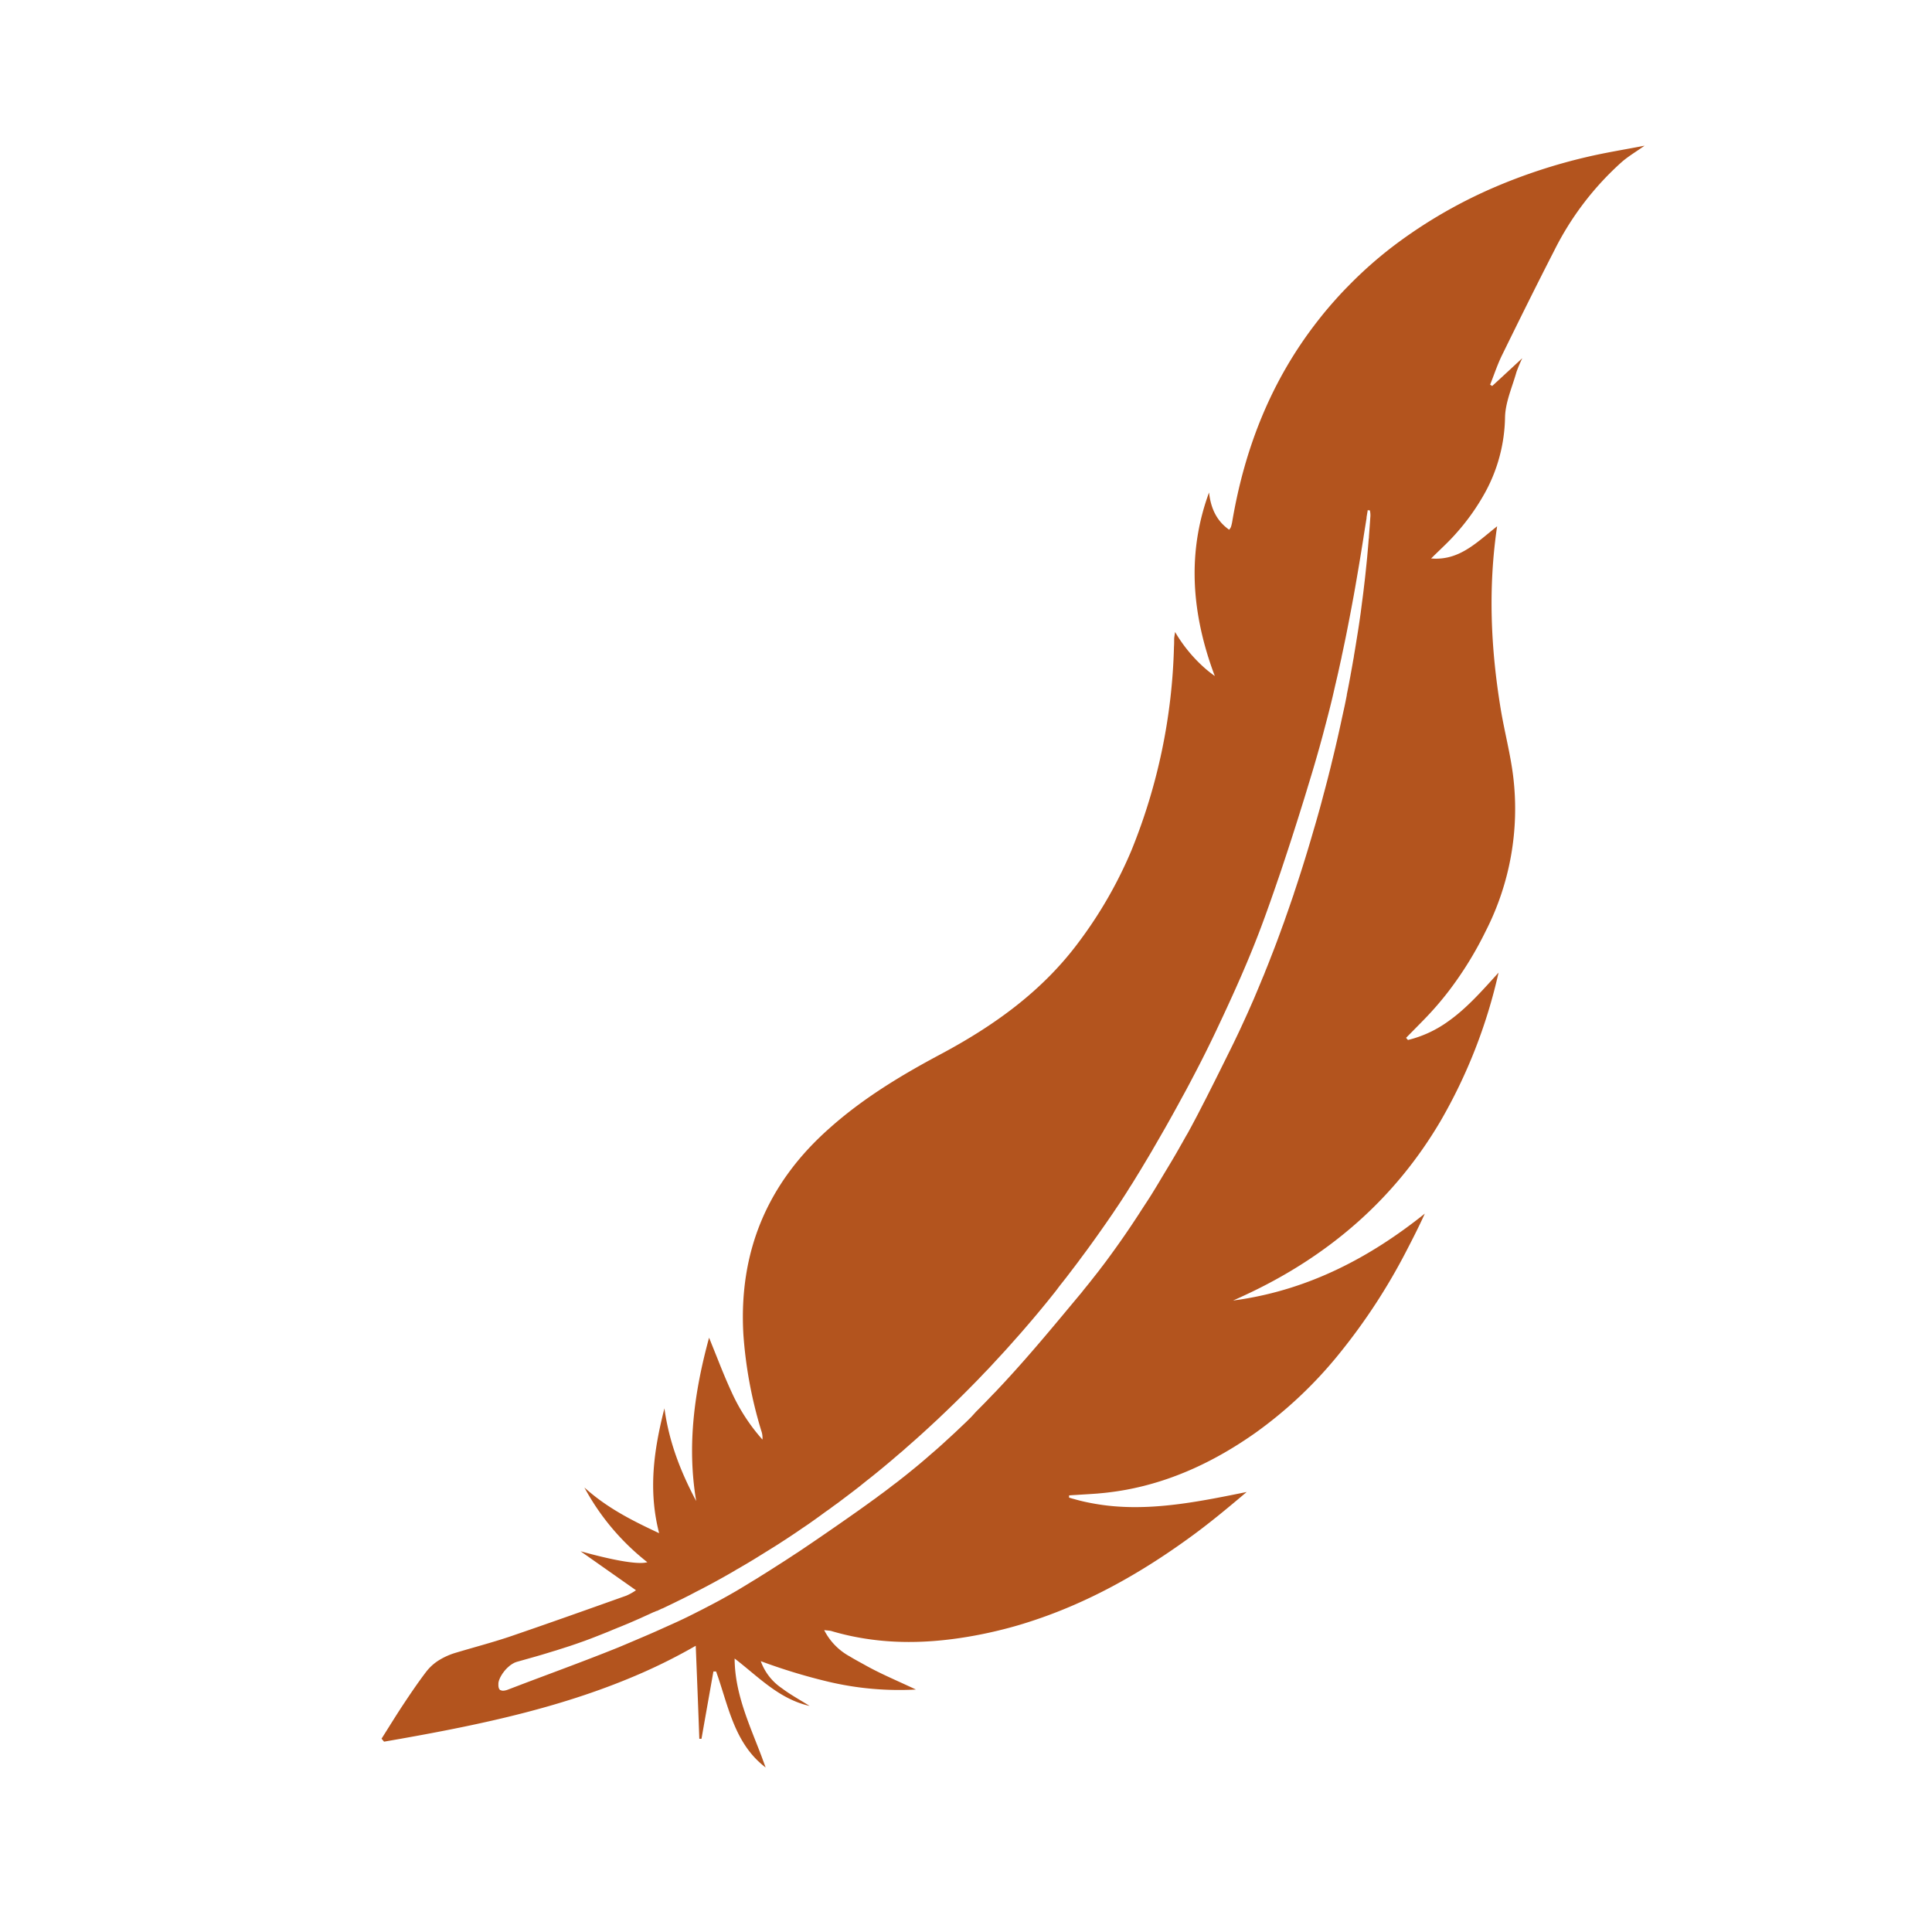 <svg id="Layer_1" data-name="Layer 1" xmlns="http://www.w3.org/2000/svg" viewBox="0 0 540 540"><defs><style>.cls-1{fill:#b3541e;}</style></defs><path class="cls-1" d="M443.66,43.85a154.65,154.65,0,0,0-26,8.51c-4,1.72-7.87,3.61-11.68,5.7a134.89,134.89,0,0,0-16.13,10.41,114.08,114.08,0,0,0-13,11.47h0Q375,81.8,373.3,83.72c-1.71,1.9-3.36,3.86-4.94,5.9-13,16.6-20.45,35.51-23.94,56.13a11.29,11.29,0,0,1-.37,1.55,3,3,0,0,1-.52.77l-.13-.12c-3.53-2.55-5-6.13-5.47-10.3-5.62,15.33-5,30.44-.38,45.51.6,1.92,1.25,3.86,2,5.79a33.13,33.13,0,0,1-2.72-2.13,41.27,41.27,0,0,1-8.39-10.18c-.14,1-.25,1.48-.26,2,0,.7,0,1.42-.05,2.12a161.86,161.86,0,0,1-11.89,56.93,120.34,120.34,0,0,1-14.46,25.27c-10.29,14-23.91,23.72-39,31.77-11,5.87-21.64,12.3-31,20.67Q205.77,338.41,207.78,373a120.93,120.93,0,0,0,5,26.9,6,6,0,0,1,.33,2.47A52.59,52.59,0,0,1,204.44,389c-1.38-3-2.61-6-3.84-9.11l-2.41-6c-4.1,15-6.22,30.11-3.6,45.66-4.24-8-7.56-16.26-8.88-25.92-3,11.79-4.55,22.95-1.48,34.9-7.64-3.57-14.57-7.07-20.89-12.77a66.85,66.85,0,0,0,17.59,20.88c-2.68.79-10.15-.69-18.67-3.06l15.5,10.9a15.63,15.63,0,0,1-2.69,1.51c-10.83,3.86-21.65,7.71-32.53,11.43-5,1.68-10.06,3-15.09,4.51a19.31,19.31,0,0,0-4.58,2,13.41,13.41,0,0,0-3.74,3.32c-2.29,3-4.41,6.14-6.49,9.28s-4,6.3-6,9.44c.25.27.48.56.71.83l4.7-.82c23.15-4.11,46.07-9,67.63-18.5A155.72,155.72,0,0,0,194.46,460c.35,8.7.7,17.35,1,26h.61c1.1-6.28,2.22-12.54,3.33-18.82h.75c3.14,8.7,4.72,18.23,11.64,24.94a25.84,25.84,0,0,0,2.21,1.9c-.36-1-.74-2-1.12-3.05-3.36-8.88-7.5-17.52-7.55-27.41,6.51,5,12.15,11.06,20.43,13.13l.53.12-.41-.25c-2.48-1.55-5.05-2.95-7.36-4.7a15.4,15.4,0,0,1-5.88-7.56,161.1,161.1,0,0,0,18.86,5.74A86.08,86.08,0,0,0,256,472.23c-5.14-2.44-9.79-4.35-14.15-6.8-1.43-.8-2.92-1.58-4.35-2.46a17.26,17.26,0,0,1-7.14-7.35c1,.13,1.48.12,1.95.24a72,72,0,0,0,9.25,2.1c11,1.77,22,1,33-1.22,2.08-.42,4.15-.9,6.18-1.42,2.4-.61,4.75-1.29,7.07-2.05h0c16-5.15,30.66-13.33,44.44-23.32,5.57-4,10.89-8.44,16.2-12.93-12.29,2.49-24.54,5-36.85,4a61.64,61.64,0,0,1-6.55-.89c-1.61-.3-3.22-.67-4.84-1.14-.47-.12-.93-.26-1.4-.4,0-.21,0-.41,0-.62.71-.06,1.43-.1,2.16-.14,1.94-.13,3.86-.23,5.8-.38,1.17-.11,2.35-.21,3.51-.37,1.52-.18,3-.42,4.51-.69,13.17-2.45,25.05-8.12,36.08-15.89a119.26,119.26,0,0,0,23.58-22.29A167.5,167.5,0,0,0,393,349.82c1.8-3.47,3.61-7,5.24-10.61-15.31,12.26-32.11,21-51.53,24l-2.06.29c.84-.37,1.66-.73,2.48-1.12,24.72-11.29,43-27.8,55.51-49.05a146.69,146.69,0,0,0,16.21-41.48c-4.53,5-8.91,10-14.14,13.67a32.19,32.19,0,0,1-11.18,5.16l-.53-.6c1.68-1.71,3.39-3.43,5.08-5.17a87.74,87.74,0,0,0,7-8.11,99.78,99.78,0,0,0,10.14-16.47A75.14,75.14,0,0,0,422.94,217c-.78-6.34-2.45-12.55-3.49-18.85-2.77-16.84-3.56-33.72-1-51.05-1.6,1.26-3.13,2.57-4.7,3.8-3.71,2.93-7.57,5.35-12.67,5.25L400,156.1c.41-.41.81-.81,1.22-1.2,1.9-1.85,3.85-3.65,5.58-5.61a62.18,62.18,0,0,0,8.43-11.88v0a45.25,45.25,0,0,0,5.43-20.69c.07-4.25,2-8.48,3.19-12.72a40.29,40.29,0,0,1,1.63-3.88c-2.9,2.69-5.48,5.08-8.05,7.44h0l-.36.33-.58-.37c.38-.92.72-1.86,1.07-2.78h0c.71-1.89,1.43-3.79,2.32-5.59,4.77-9.73,9.59-19.48,14.54-29.12a82.79,82.79,0,0,1,18.8-24.69c1.79-1.58,3.92-2.83,6.45-4.62C454,41.82,448.77,42.65,443.66,43.85ZM383,144.65c-.11,1.78-.25,3.55-.38,5.34,0,.21,0,.42-.06.63-.13,1.73-.29,3.44-.44,5.17-.13,1.38-.28,2.76-.42,4.13s-.3,2.76-.47,4.13c-.13,1.18-.28,2.37-.44,3.55s-.31,2.44-.47,3.65c-.31,2.22-.63,4.42-1,6.63-.25,1.57-.5,3.15-.77,4.71l-.14.83c0,.22-.06.43-.1.64-.07.41-.15.83-.22,1.25-.13.76-.27,1.52-.41,2.29-.11.59-.21,1.19-.32,1.78-.05.25-.09.48-.14.73-.24,1.34-.51,2.69-.78,4l0,.15c-.31,1.61-.63,3.21-1,4.8-.06.27-.11.54-.17.79l-.06.27-.23,1.06q-1.28,6-2.75,11.93c-.22.95-.46,1.91-.71,2.87-.34,1.4-.71,2.79-1.08,4.2l-.57,2.13c-.39,1.49-.79,3-1.2,4.45-.5,1.78-1,3.57-1.54,5.35-.19.67-.39,1.34-.58,2q-2.31,7.89-4.93,15.69c0,.15-.1.32-.15.49l-.93,2.7c-.48,1.42-1,2.83-1.48,4.25-.16.44-.31.89-.48,1.32-.37,1-.74,2.06-1.13,3.1-.73,2-1.46,3.91-2.23,5.85-.49,1.3-1,2.58-1.53,3.86q-.37,1-.78,1.92c-.81,2-1.66,4-2.5,6-.53,1.19-1.05,2.39-1.58,3.58-.85,1.89-1.72,3.77-2.6,5.66l-.9,1.88-.57,1.19c-.42.85-.83,1.7-1.26,2.55-1.79,3.62-3.58,7.25-5.41,10.85-.47.94-.93,1.86-1.42,2.8s-.89,1.74-1.34,2.6c-.61,1.21-1.24,2.39-1.88,3.58-.16.3-.31.6-.47.89s-.32.6-.49.89q-.46.89-1,1.77h0l-.93,1.66-.17.3c-.29.5-.57,1-.86,1.52l-.58,1a1.64,1.64,0,0,1-.16.29h0l-.29.5c-1.46,2.52-3,5-4.47,7.49-.5.84-1,1.66-1.51,2.49h0c-.5.82-1,1.63-1.54,2.45-.32.52-.65,1-1,1.53-.48.76-1,1.52-1.46,2.26q-4.31,6.66-9,13c-.32.45-.66.89-1,1.34l-.23.31-.53.68c-.72,1-1.47,1.9-2.21,2.85l-1.18,1.5c-.68.84-1.36,1.66-2,2.49-6.93,8.3-13.79,16.67-21.13,24.61l-.36.4-2.64,2.82c-1,1-2,2.08-3,3.1-.8.81-1.59,1.62-2.4,2.42L271.51,396l-1.38,1.37-2.24,2.12c-.66.64-1.33,1.26-2,1.87l-2.53,2.32c-.86.78-1.73,1.55-2.61,2.3s-1.79,1.57-2.71,2.34c-.52.45-1.05.89-1.59,1.34l-.24.2L254,411.66c-.8.65-1.61,1.29-2.42,1.92-.64.53-1.29,1-2,1.53-1.28,1-2.59,2-3.91,2.94-.51.39-1,.77-1.53,1.13q-2.07,1.51-4.17,3-6,4.24-12,8.33-2.5,1.71-5,3.38a3.37,3.37,0,0,1-.35.22l-3.05,2-3.3,2.11c-1.19.76-2.38,1.52-3.59,2.26-.55.36-1.12.71-1.7,1.06-1,.6-1.94,1.19-2.92,1.78s-2,1.22-3.05,1.81q-3.81,2.2-7.74,4.21c-.75.4-1.52.79-2.29,1.17q-3.87,2-7.82,3.74l-3.58,1.61c-1.21.54-2.41,1.06-3.61,1.57q-2.34,1-4.7,2l-2.37,1-1.32.53c-8.25,3.3-16.59,6.36-24.91,9.5l-4.77,1.82a3.7,3.7,0,0,1-.69.2,2.48,2.48,0,0,1-.78.07,1,1,0,0,1-.46-.14l-.06,0-.06,0c-.43-.29-.59-.88-.54-1.76a1.15,1.15,0,0,1,0-.26,4.3,4.3,0,0,1,.37-1.22,3,3,0,0,1,.21-.45,7,7,0,0,1,.43-.73,2.41,2.41,0,0,1,.26-.39,3,3,0,0,1,.23-.3.65.65,0,0,1,.1-.15c.05-.07.12-.14.18-.21s.12-.15.17-.22l.19-.19a5,5,0,0,1,.39-.4h0l.4-.36c.15-.12.28-.24.43-.35l.32-.22a5.82,5.82,0,0,1,.58-.34,2,2,0,0,1,.39-.19l.21-.08.22-.08,5.21-1.47c1.13-.32,2.25-.65,3.38-1l1.82-.56c.44-.12.87-.25,1.3-.4l1.29-.41,1.93-.62.65-.22,1-.34,1.59-.56.82-.29,1.72-.64c1.38-.53,2.75-1.07,4.12-1.62.56-.22,1.11-.44,1.66-.68s1.09-.44,1.64-.68l.79-.31,2.42-1,2-.87.82-.36c.37-.15.74-.32,1.09-.49l1.19-.54c.64-.28,1.28-.59,1.93-.88l.06,0,.69-.31h.06l.06,0,.2-.09,1.26-.6.09,0c1-.49,2.08-1,3.11-1.5l1.54-.76.69-.33,2.21-1.11c.93-.48,1.87-1,2.79-1.45q4.26-2.2,8.41-4.58c.68-.39,1.36-.77,2-1.18l.25-.13.63-.36h0a3.87,3.87,0,0,1,.34-.21l.5-.29c.91-.53,1.81-1.06,2.7-1.61.16-.08.31-.18.47-.28l2.28-1.41,2.27-1.41c.41-.26.84-.51,1.25-.78a4.08,4.08,0,0,0,.44-.28l.35-.21.11-.08.12-.07.9-.59c1.33-.85,2.64-1.72,3.95-2.6l1.92-1.32c.37-.23.73-.49,1.09-.73s.95-.65,1.43-1c.84-.59,1.67-1.18,2.49-1.78s1.35-1,2-1.44,1.34-1,2-1.46l.81-.58c2-1.51,4.07-3.06,6.08-4.63l.5-.41,1.52-1.22c.65-.5,1.28-1,1.92-1.52q2.7-2.18,5.35-4.43c.6-.53,1.23-1.05,1.84-1.58l.67-.56.8-.7.1-.1,1.57-1.38.41-.36c1.57-1.37,3.12-2.78,4.67-4.21l1.69-1.57c.57-.51,1.13-1.05,1.69-1.59.74-.7,1.47-1.39,2.21-2.11s1.46-1.4,2.18-2.12c1.76-1.72,3.5-3.47,5.22-5.23,1-1,2-2.1,3.05-3.17s2-2.14,3-3.22c1.4-1.5,2.78-3,4.13-4.54l2.45-2.76c1.94-2.23,3.86-4.47,5.73-6.74l.88-1.07c.61-.73,1.21-1.48,1.81-2.23s1.37-1.69,2-2.55,1.34-1.71,2-2.57l.4-.5c0-.07.1-.12.14-.19l.61-.8.24-.32c.19-.24.38-.48.55-.72q.91-1.18,1.8-2.37c.73-1,1.44-1.95,2.17-2.93,1.94-2.64,3.83-5.31,5.7-8l1.86-2.7c.65-1,1.29-1.91,1.93-2.89s1.27-1.95,1.89-2.92c.23-.38.48-.76.71-1.15.39-.59.77-1.19,1.14-1.79.62-1,1.22-2,1.84-3l2.45-4.09c.26-.44.52-.89.79-1.33l.32-.57c1.17-2,2.31-4,3.46-6,1.56-2.76,3.1-5.52,4.6-8.31h0q1.2-2.16,2.35-4.35l1.05-2q3.22-6.12,6.18-12.36c4.8-10.14,9.44-20.39,13.29-30.92.63-1.71,1.25-3.44,1.86-5.16.7-2,1.41-4,2.08-6,.22-.6.42-1.2.63-1.82.27-.77.53-1.57.79-2.36q1.78-5.31,3.48-10.67.84-2.61,1.65-5.24c.55-1.74,1.09-3.48,1.62-5.24s1.07-3.5,1.59-5.25c.4-1.33.79-2.67,1.17-4,.14-.49.29-1,.42-1.48.25-.84.48-1.69.71-2.54.33-1.18.65-2.35.95-3.53,1-3.77,2-7.57,2.84-11.37l.3-1.31c.08-.31.16-.63.22-.95.19-.78.37-1.56.54-2.32.21-.95.42-1.9.62-2.83.12-.54.25-1.07.36-1.61,0-.1,0-.2.05-.3.3-1.39.59-2.78.88-4.17s.55-2.73.82-4.1.53-2.72.79-4.09c.3-1.57.59-3.15.88-4.72q1.41-7.89,2.66-15.84c.09-.65.2-1.3.3-1.94s.21-1.29.31-1.94l.27-1.67,0-.26c.1-.57.19-1.15.29-1.72,0-.07,0-.15,0-.21l.32,0a1.64,1.64,0,0,1,.32.05C383,143.18,383.09,143.92,383,144.65Z"/></svg>